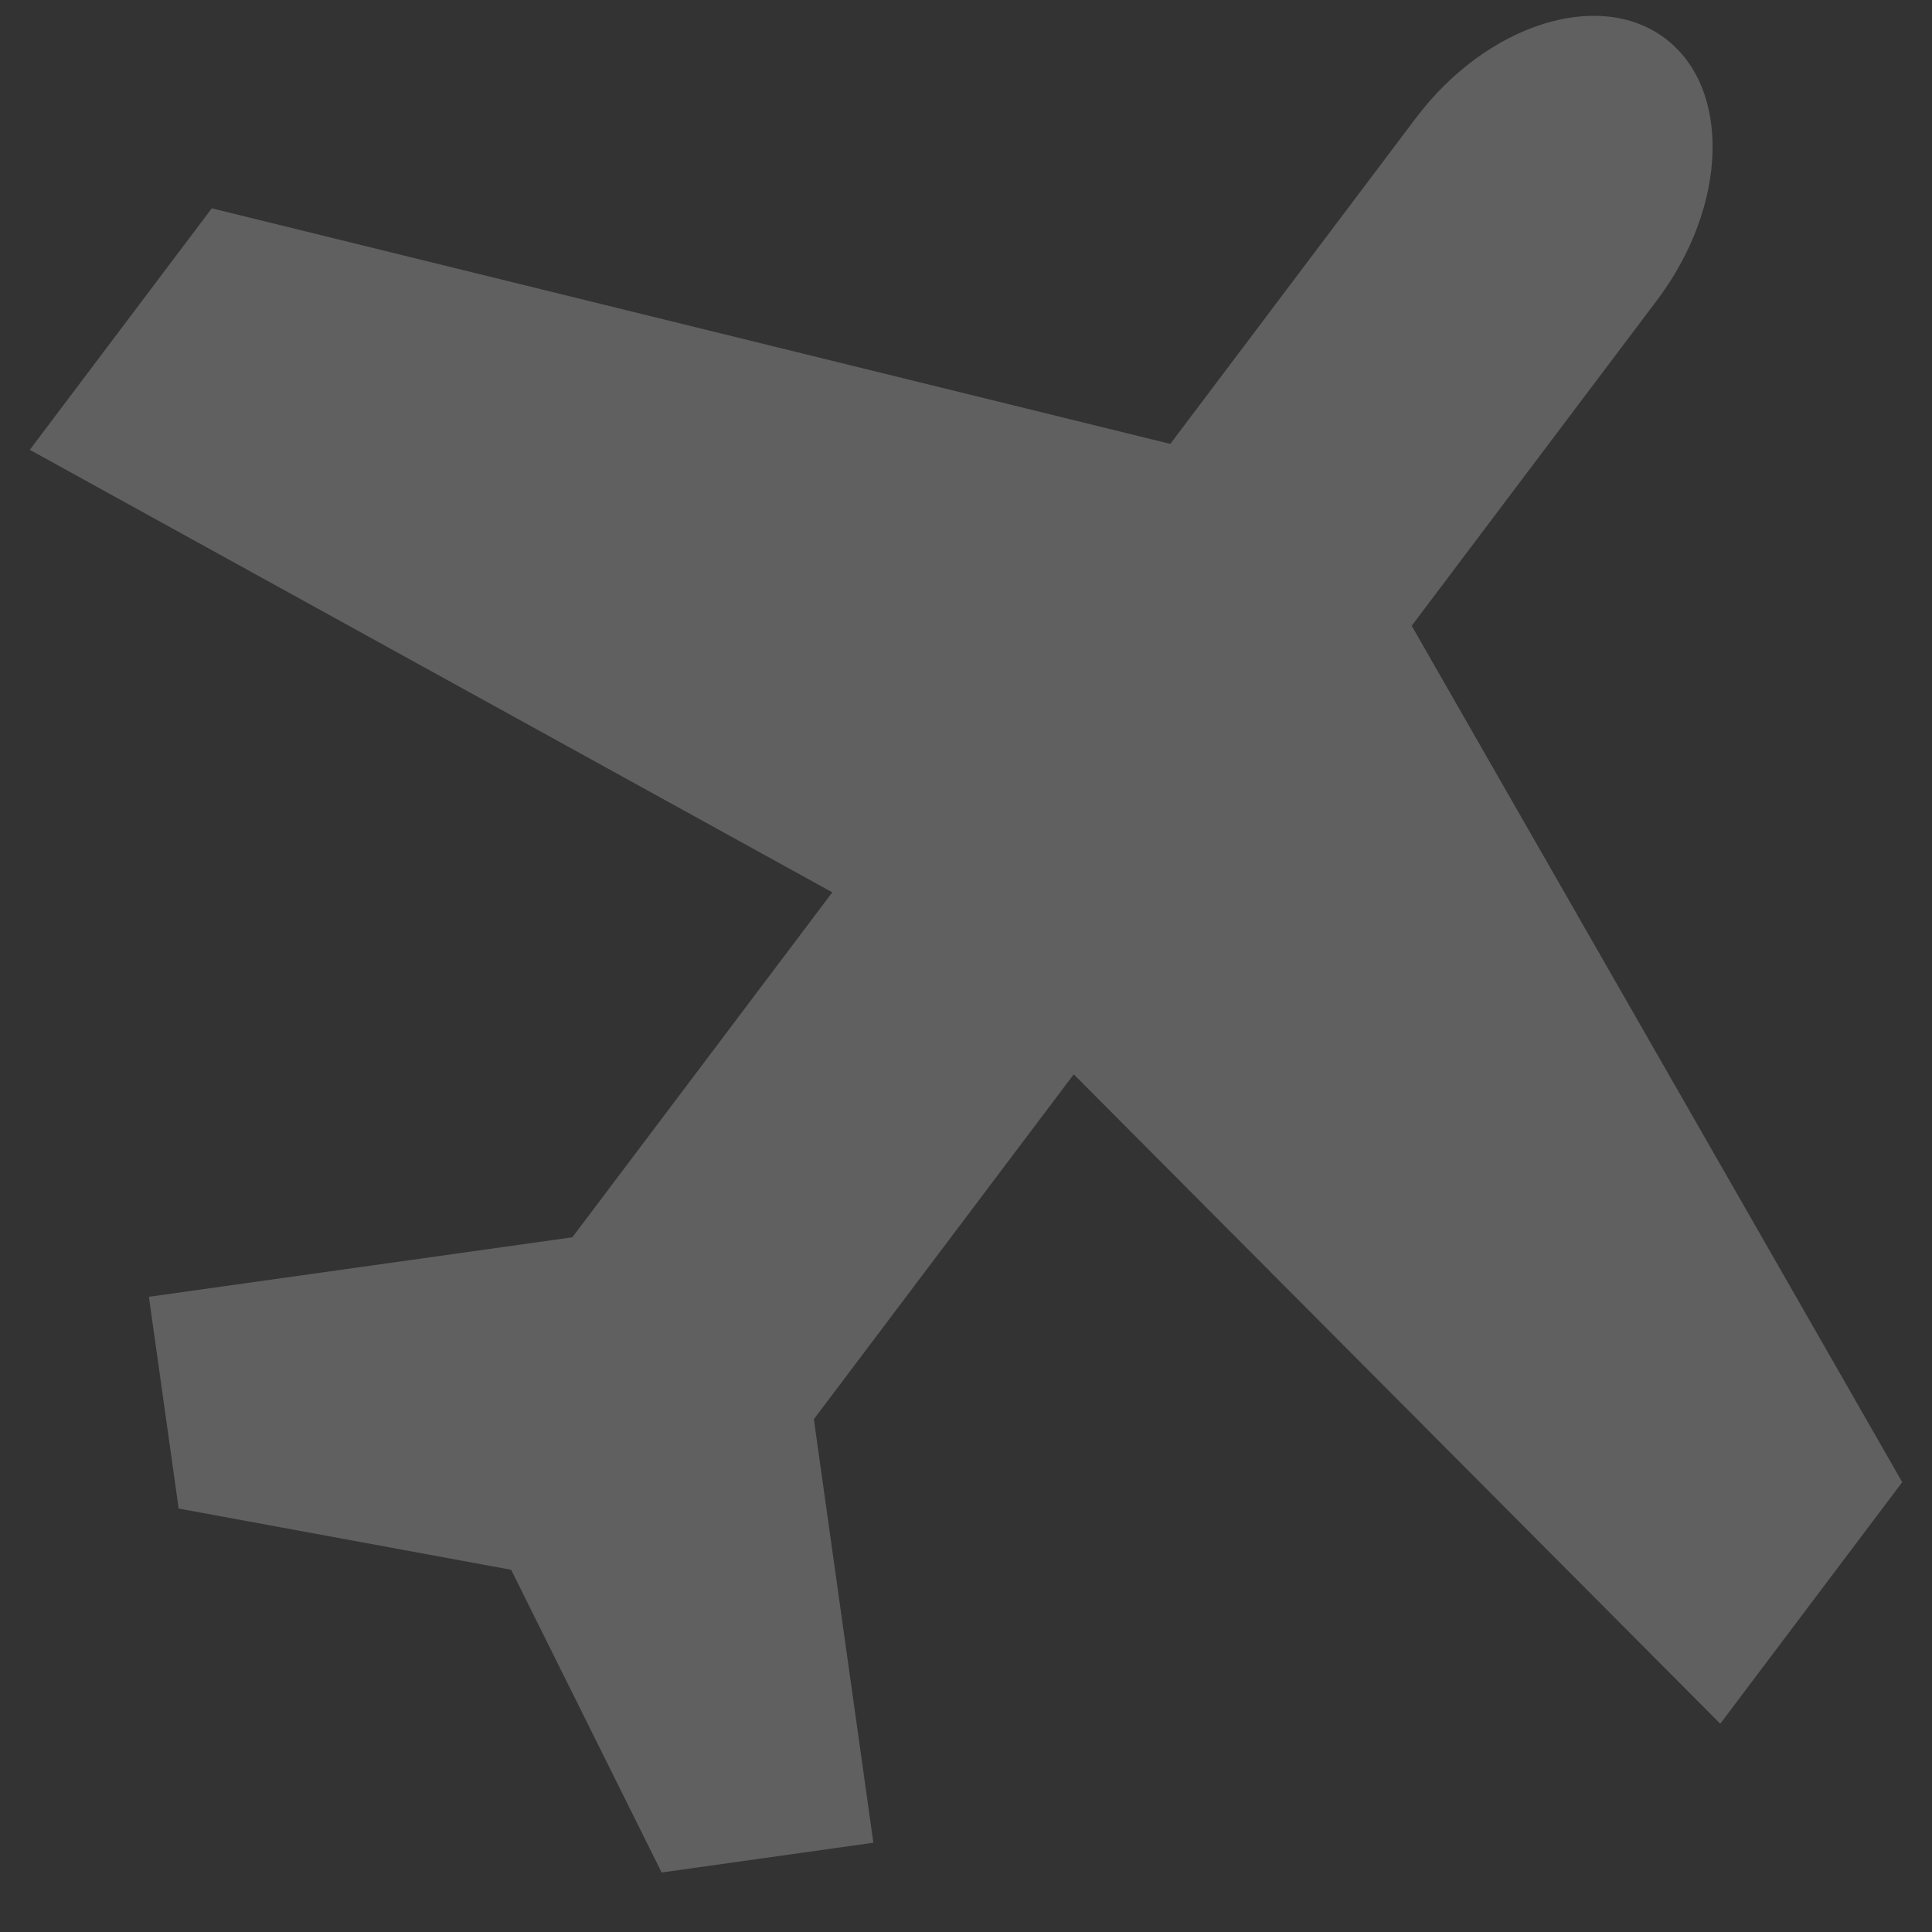 <svg xmlns="http://www.w3.org/2000/svg" width="34.842" height="34.842" viewBox="0 0 34.842 34.842">
  <rect x="0" y="0" width="34.842" height="34.842" fill="#333333" stroke="none"/>
  <path id="Icon_metro-airplane" data-name="Icon metro-airplane" d="M25.707,21.207,20.2,15.7l13.22-9.916L29.563,1.928,13.038,8.539l-5.2-5.2c-1.5-1.5-3.594-1.859-4.654-.8s-.7,3.155.8,4.654l5.2,5.2L2.571,28.92l3.856,3.856,9.917-13.221,5.508,5.508v7.712h3.856l1.928-5.784,5.784-1.928V21.207H25.707Z" transform="translate(32.1 -2.814) rotate(82)" fill="#fff" opacity="0.22"/>
</svg>
